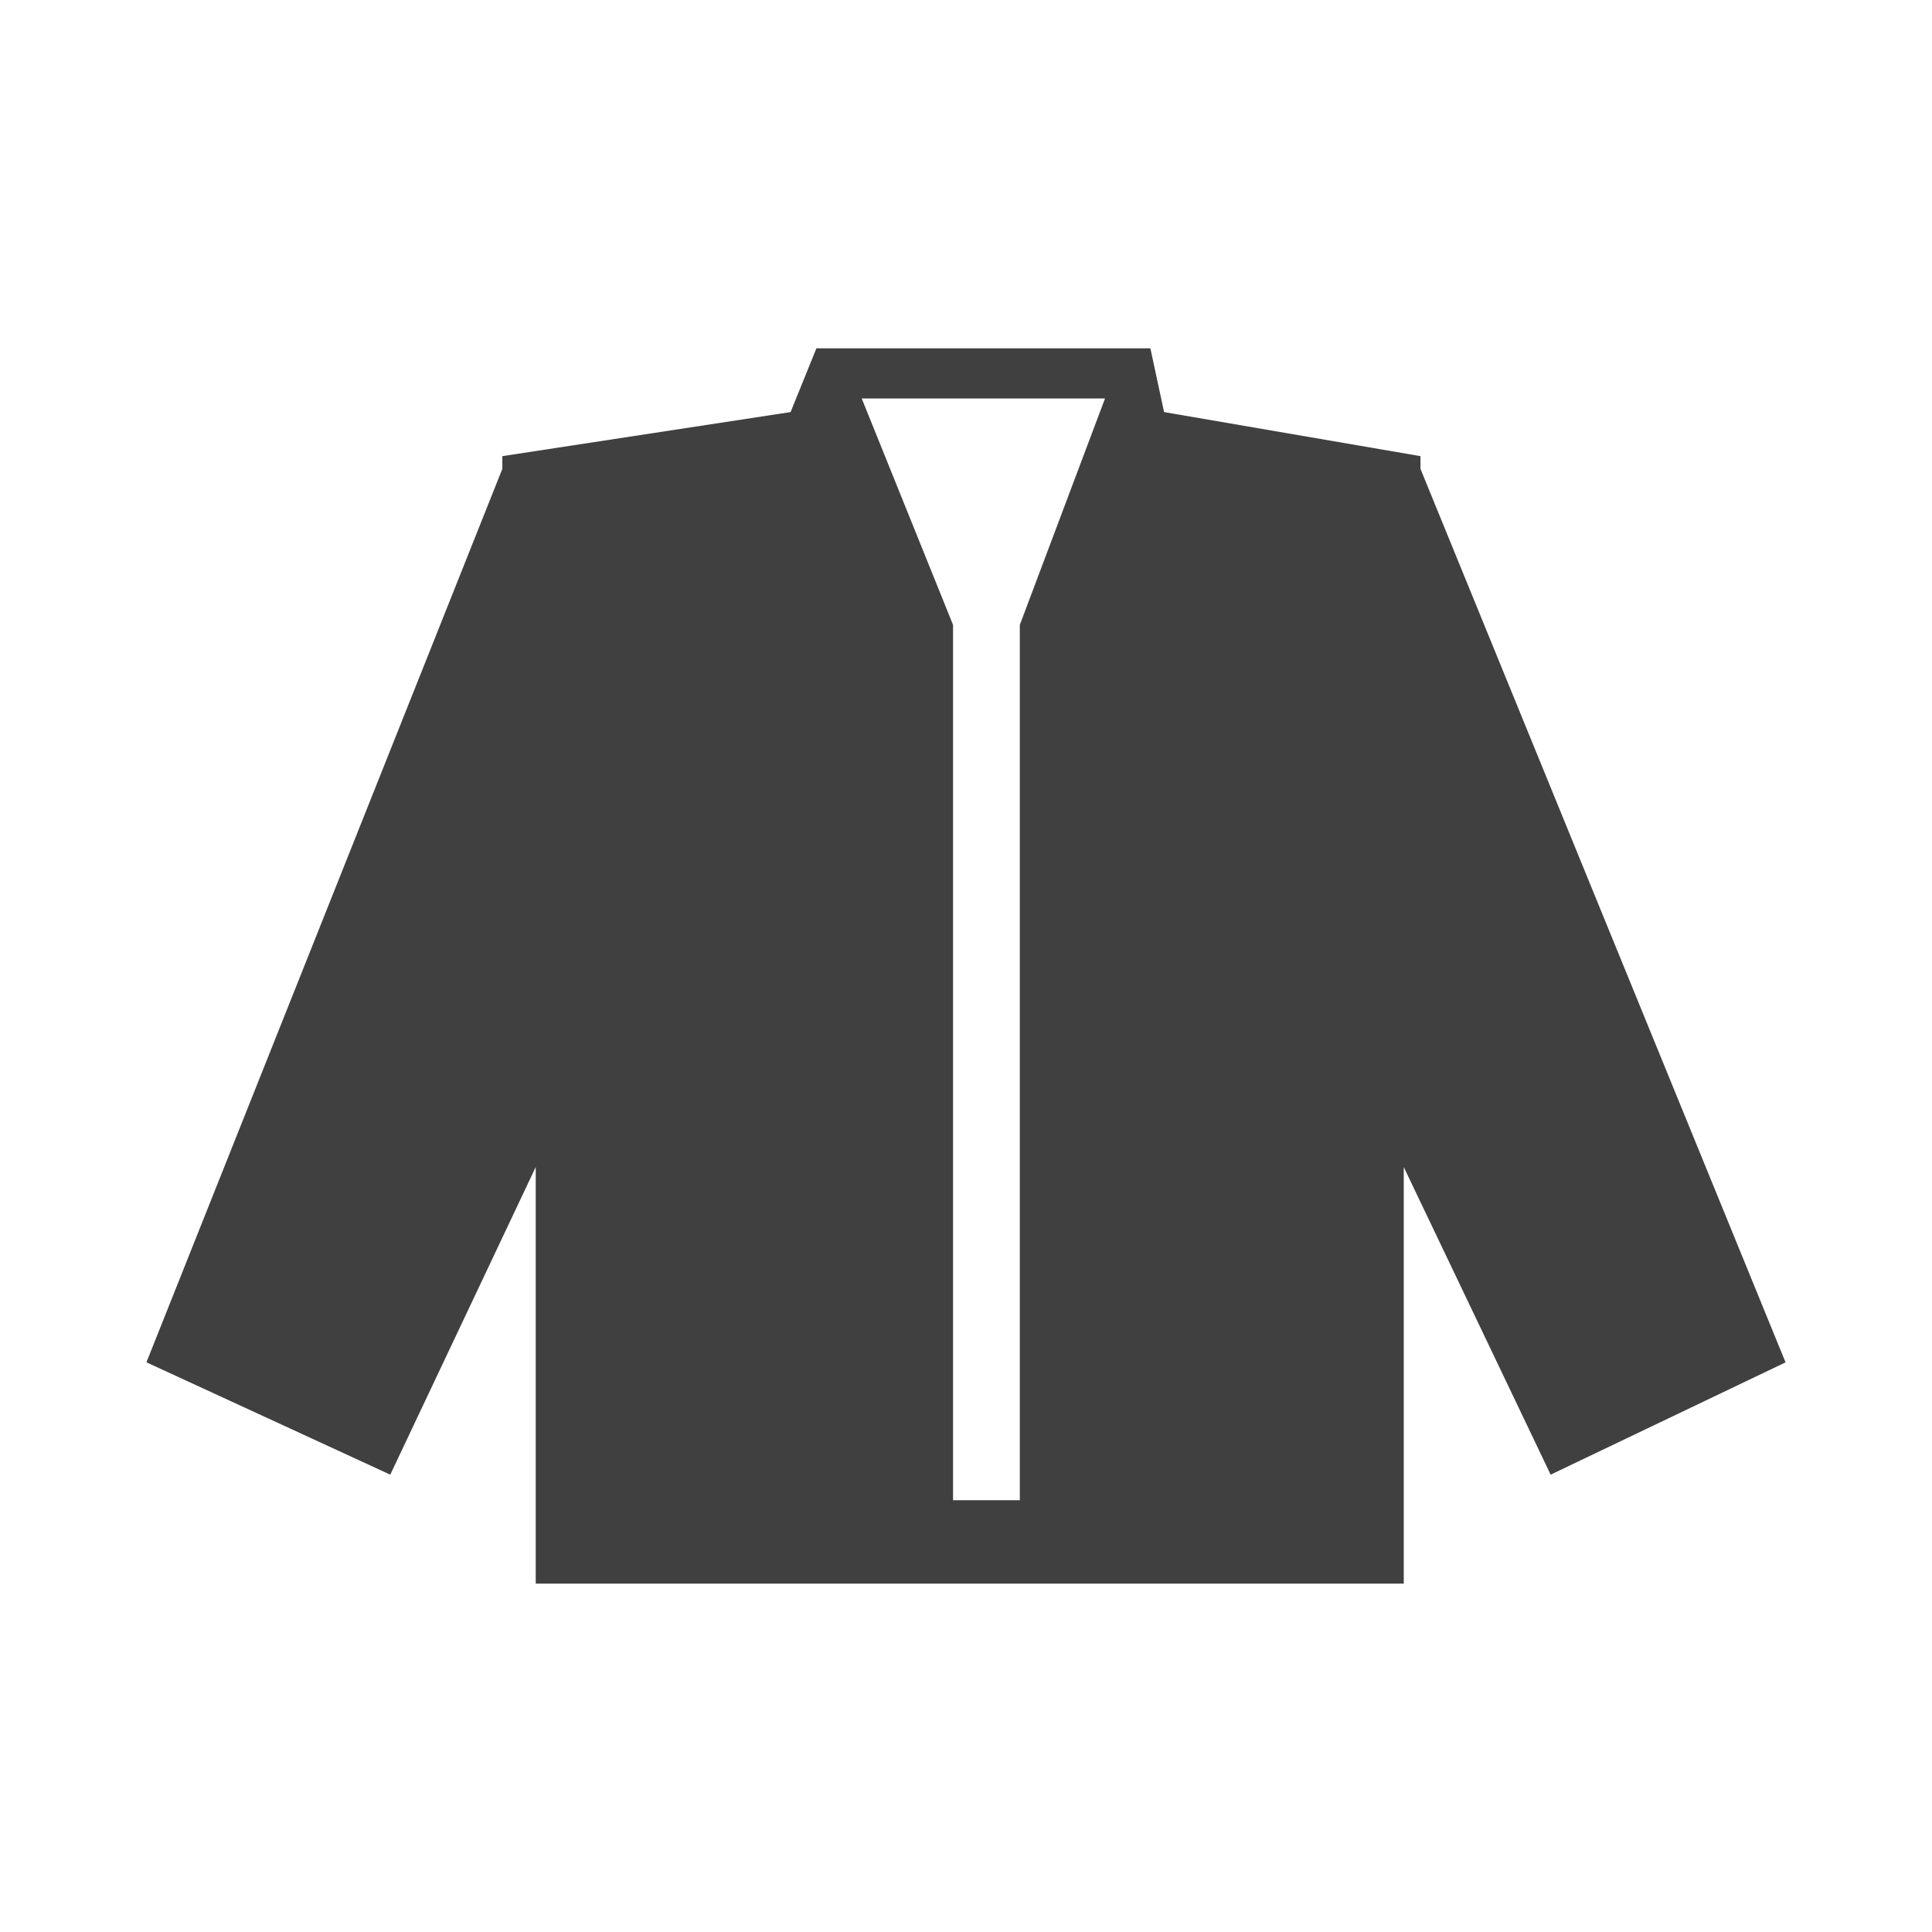<?xml version="1.0" encoding="utf-8"?>
<!-- Generator: Adobe Illustrator 16.0.0, SVG Export Plug-In . SVG Version: 6.00 Build 0)  -->
<!DOCTYPE svg PUBLIC "-//W3C//DTD SVG 1.1//EN" "http://www.w3.org/Graphics/SVG/1.1/DTD/svg11.dtd">
<svg version="1.1" id="Layer_1" xmlns="http://www.w3.org/2000/svg" xmlns:xlink="http://www.w3.org/1999/xlink" x="0px" y="0px"
	 width="200px" height="200px" viewBox="0 0 200 200" enable-background="new 0 0 200 200" xml:space="preserve">
<path fill="#404040" d="M147.047,48.537V47.22l-26.543-4.562l-1.415-6.597H84.513l-2.672,6.597L52.002,47.22v1.317l-36.843,92.489
	l25.241,11.63l15.058-31.842v43.124h89.859v-43.124l15.206,31.842l24.317-11.624L147.047,48.537z M105.571,64.688v90.613h-6.912
	V64.688l-9.456-23.442h25.19L105.571,64.688z"/>
</svg>
